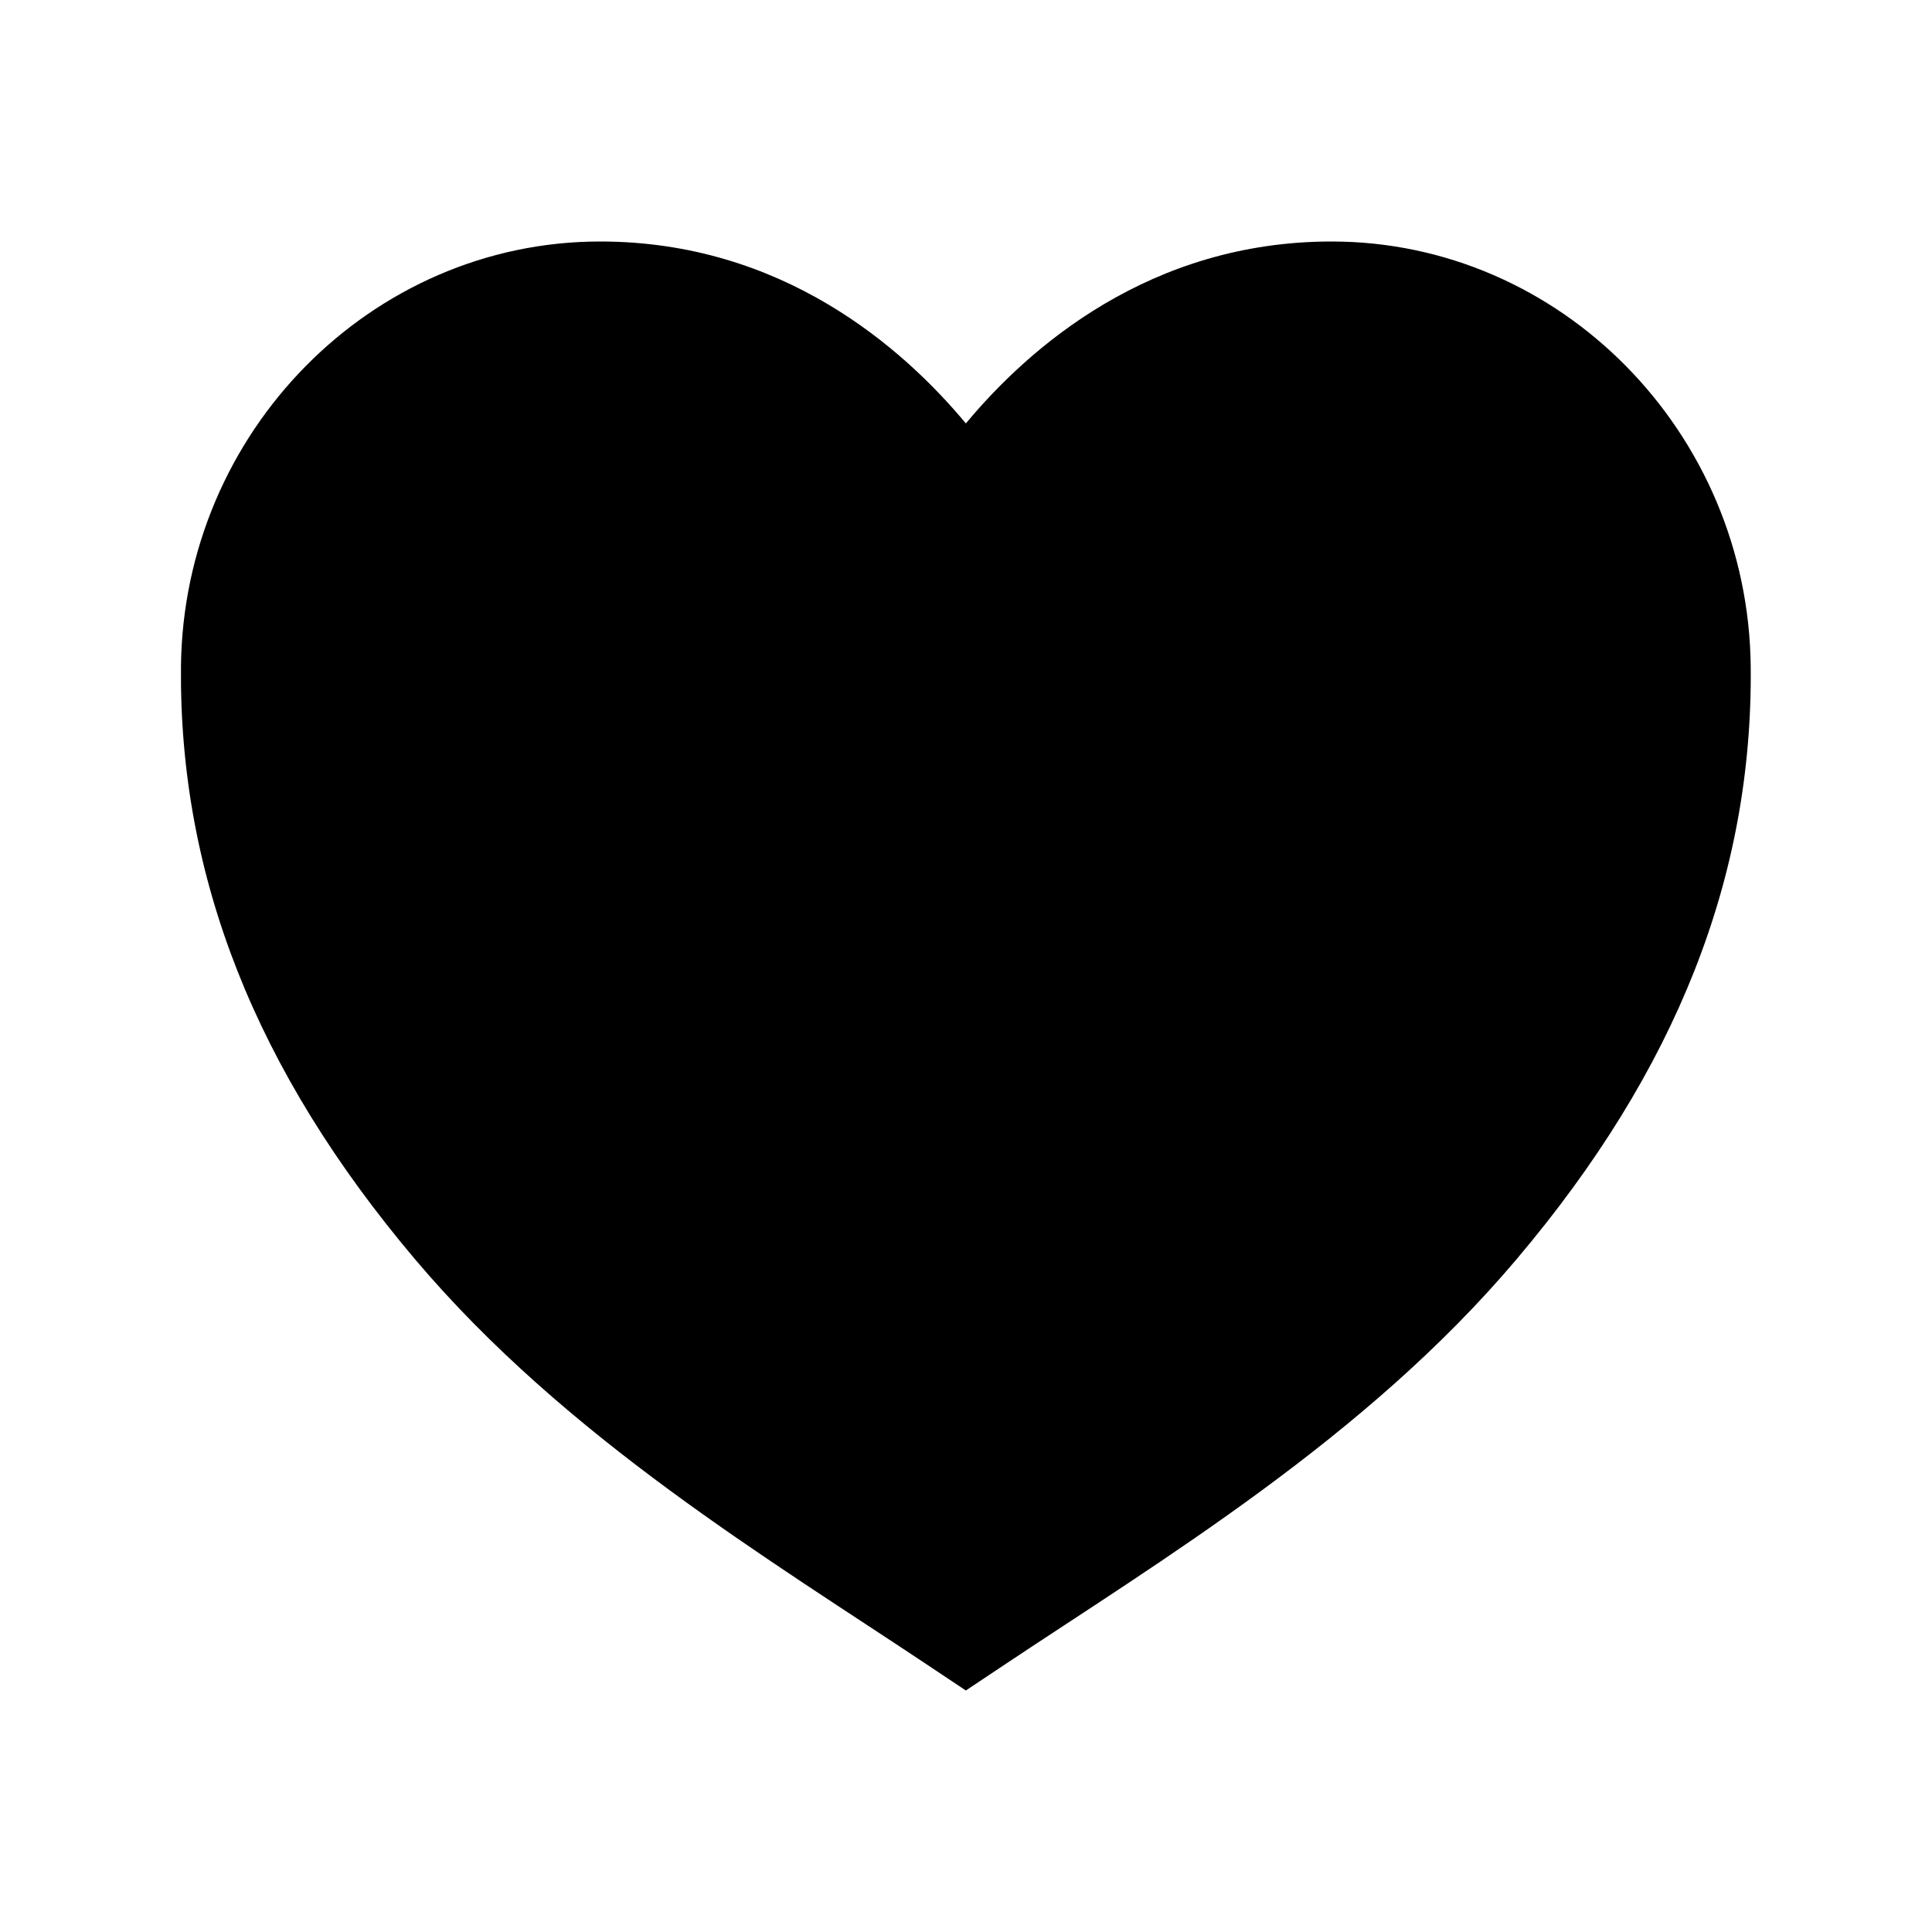 <svg width="30" height="30" viewBox="0 0 30 30" fill="none" xmlns="http://www.w3.org/2000/svg">
<path d="M14.998 26.25L14.47 25.898C11.964 24.224 8.792 22.332 6.443 19.552C3.967 16.622 2.78 13.613 2.81 10.352C2.847 6.711 5.767 3.75 9.319 3.75C12.138 3.75 14.012 5.391 14.998 6.575C15.983 5.391 17.858 3.75 20.677 3.75C24.229 3.75 27.148 6.711 27.185 10.351C27.218 13.613 26.03 16.62 23.552 19.55C21.203 22.332 18.032 24.224 15.525 25.898L14.998 26.25Z" fill="black"/>
</svg>

